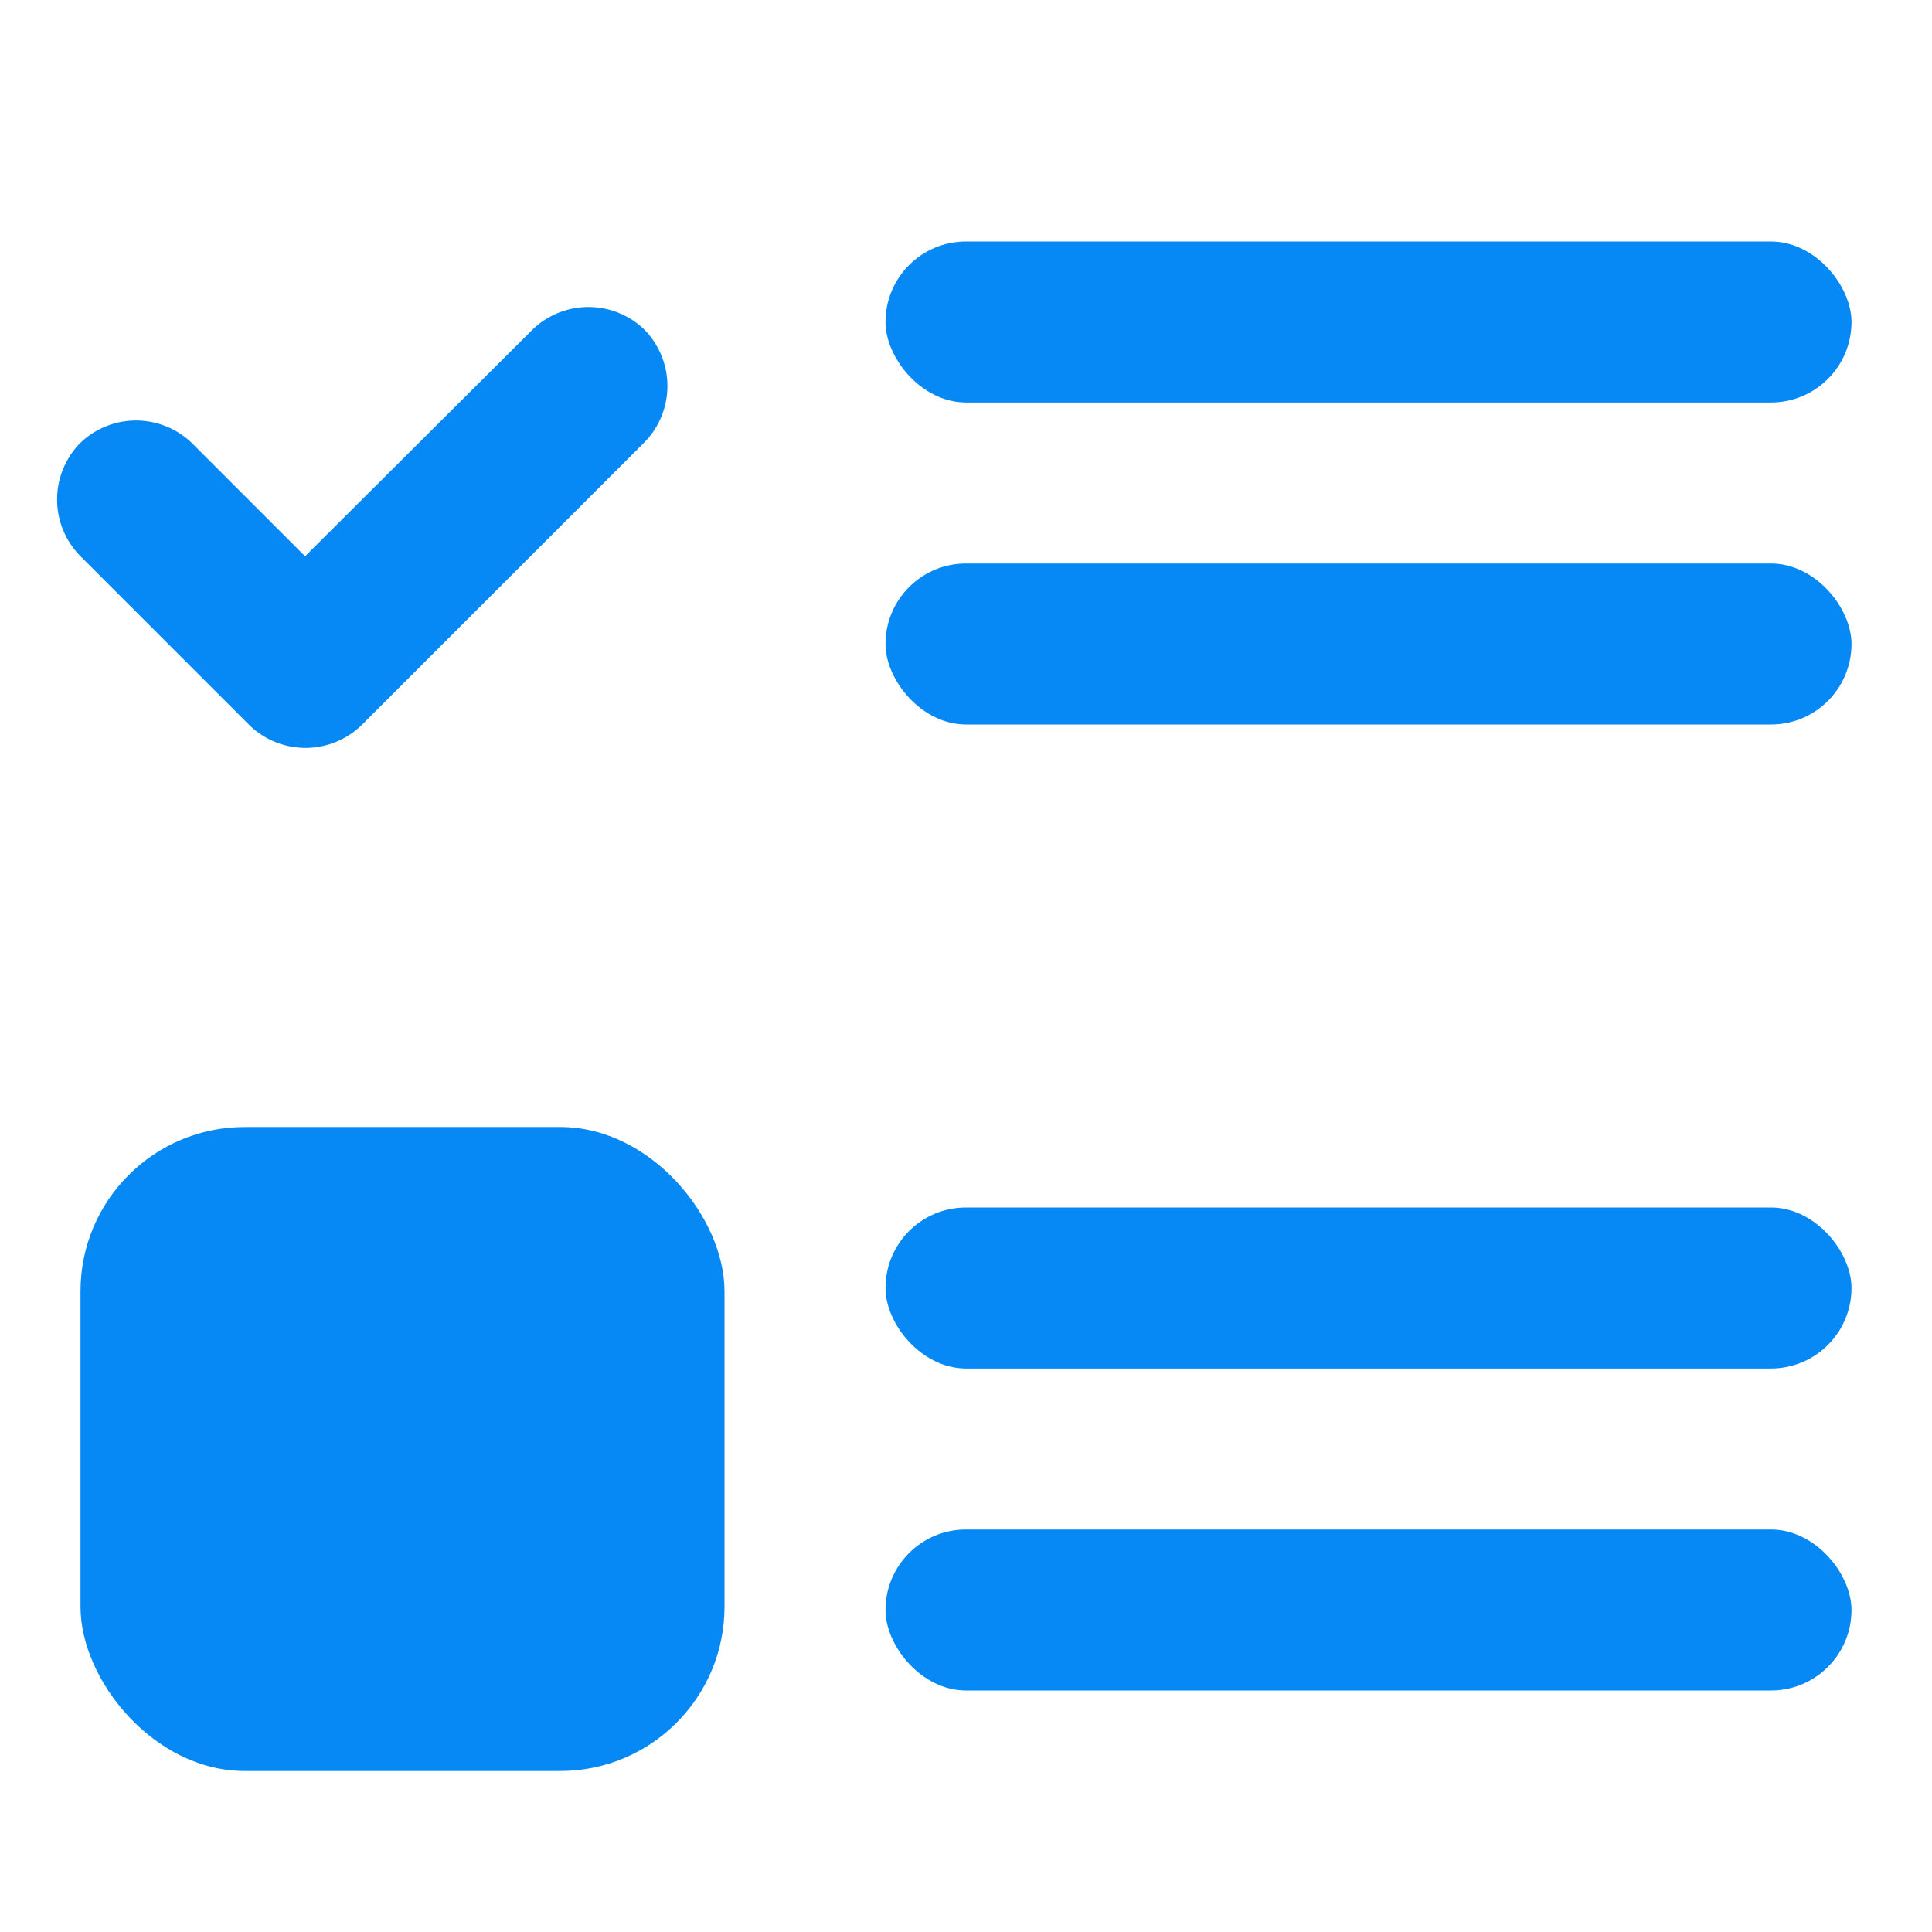 <svg xmlns="http://www.w3.org/2000/svg" viewBox="0 0 24 24"><defs><style>.a8b682dd-17e4-4612-993a-3882557769a4{fill:#0689f4;}</style></defs><title>icon_select_singlecolor</title><g id="fd06ab1f-4a2b-4486-8871-dc9631dfe79c" data-name="Layer 3"><path class="a8b682dd-17e4-4612-993a-3882557769a4" d="M6.62,4.09,3.79,6.91,2.38,5.5A1,1,0,0,0,1,5.5,1,1,0,0,0,1,6.91L3.09,9A1,1,0,0,0,4.5,9L8,5.5A1,1,0,0,0,8,4.09,1,1,0,0,0,6.62,4.09Z"/><rect class="a8b682dd-17e4-4612-993a-3882557769a4" x="11" y="3" width="12" height="2" rx="1"/><rect class="a8b682dd-17e4-4612-993a-3882557769a4" x="11" y="7" width="12" height="2" rx="1"/><rect class="a8b682dd-17e4-4612-993a-3882557769a4" x="11" y="15" width="12" height="2" rx="1"/><rect class="a8b682dd-17e4-4612-993a-3882557769a4" x="11" y="19" width="12" height="2" rx="1"/><rect class="a8b682dd-17e4-4612-993a-3882557769a4" x="1" y="14" width="8" height="8" rx="2.04"/></g></svg>